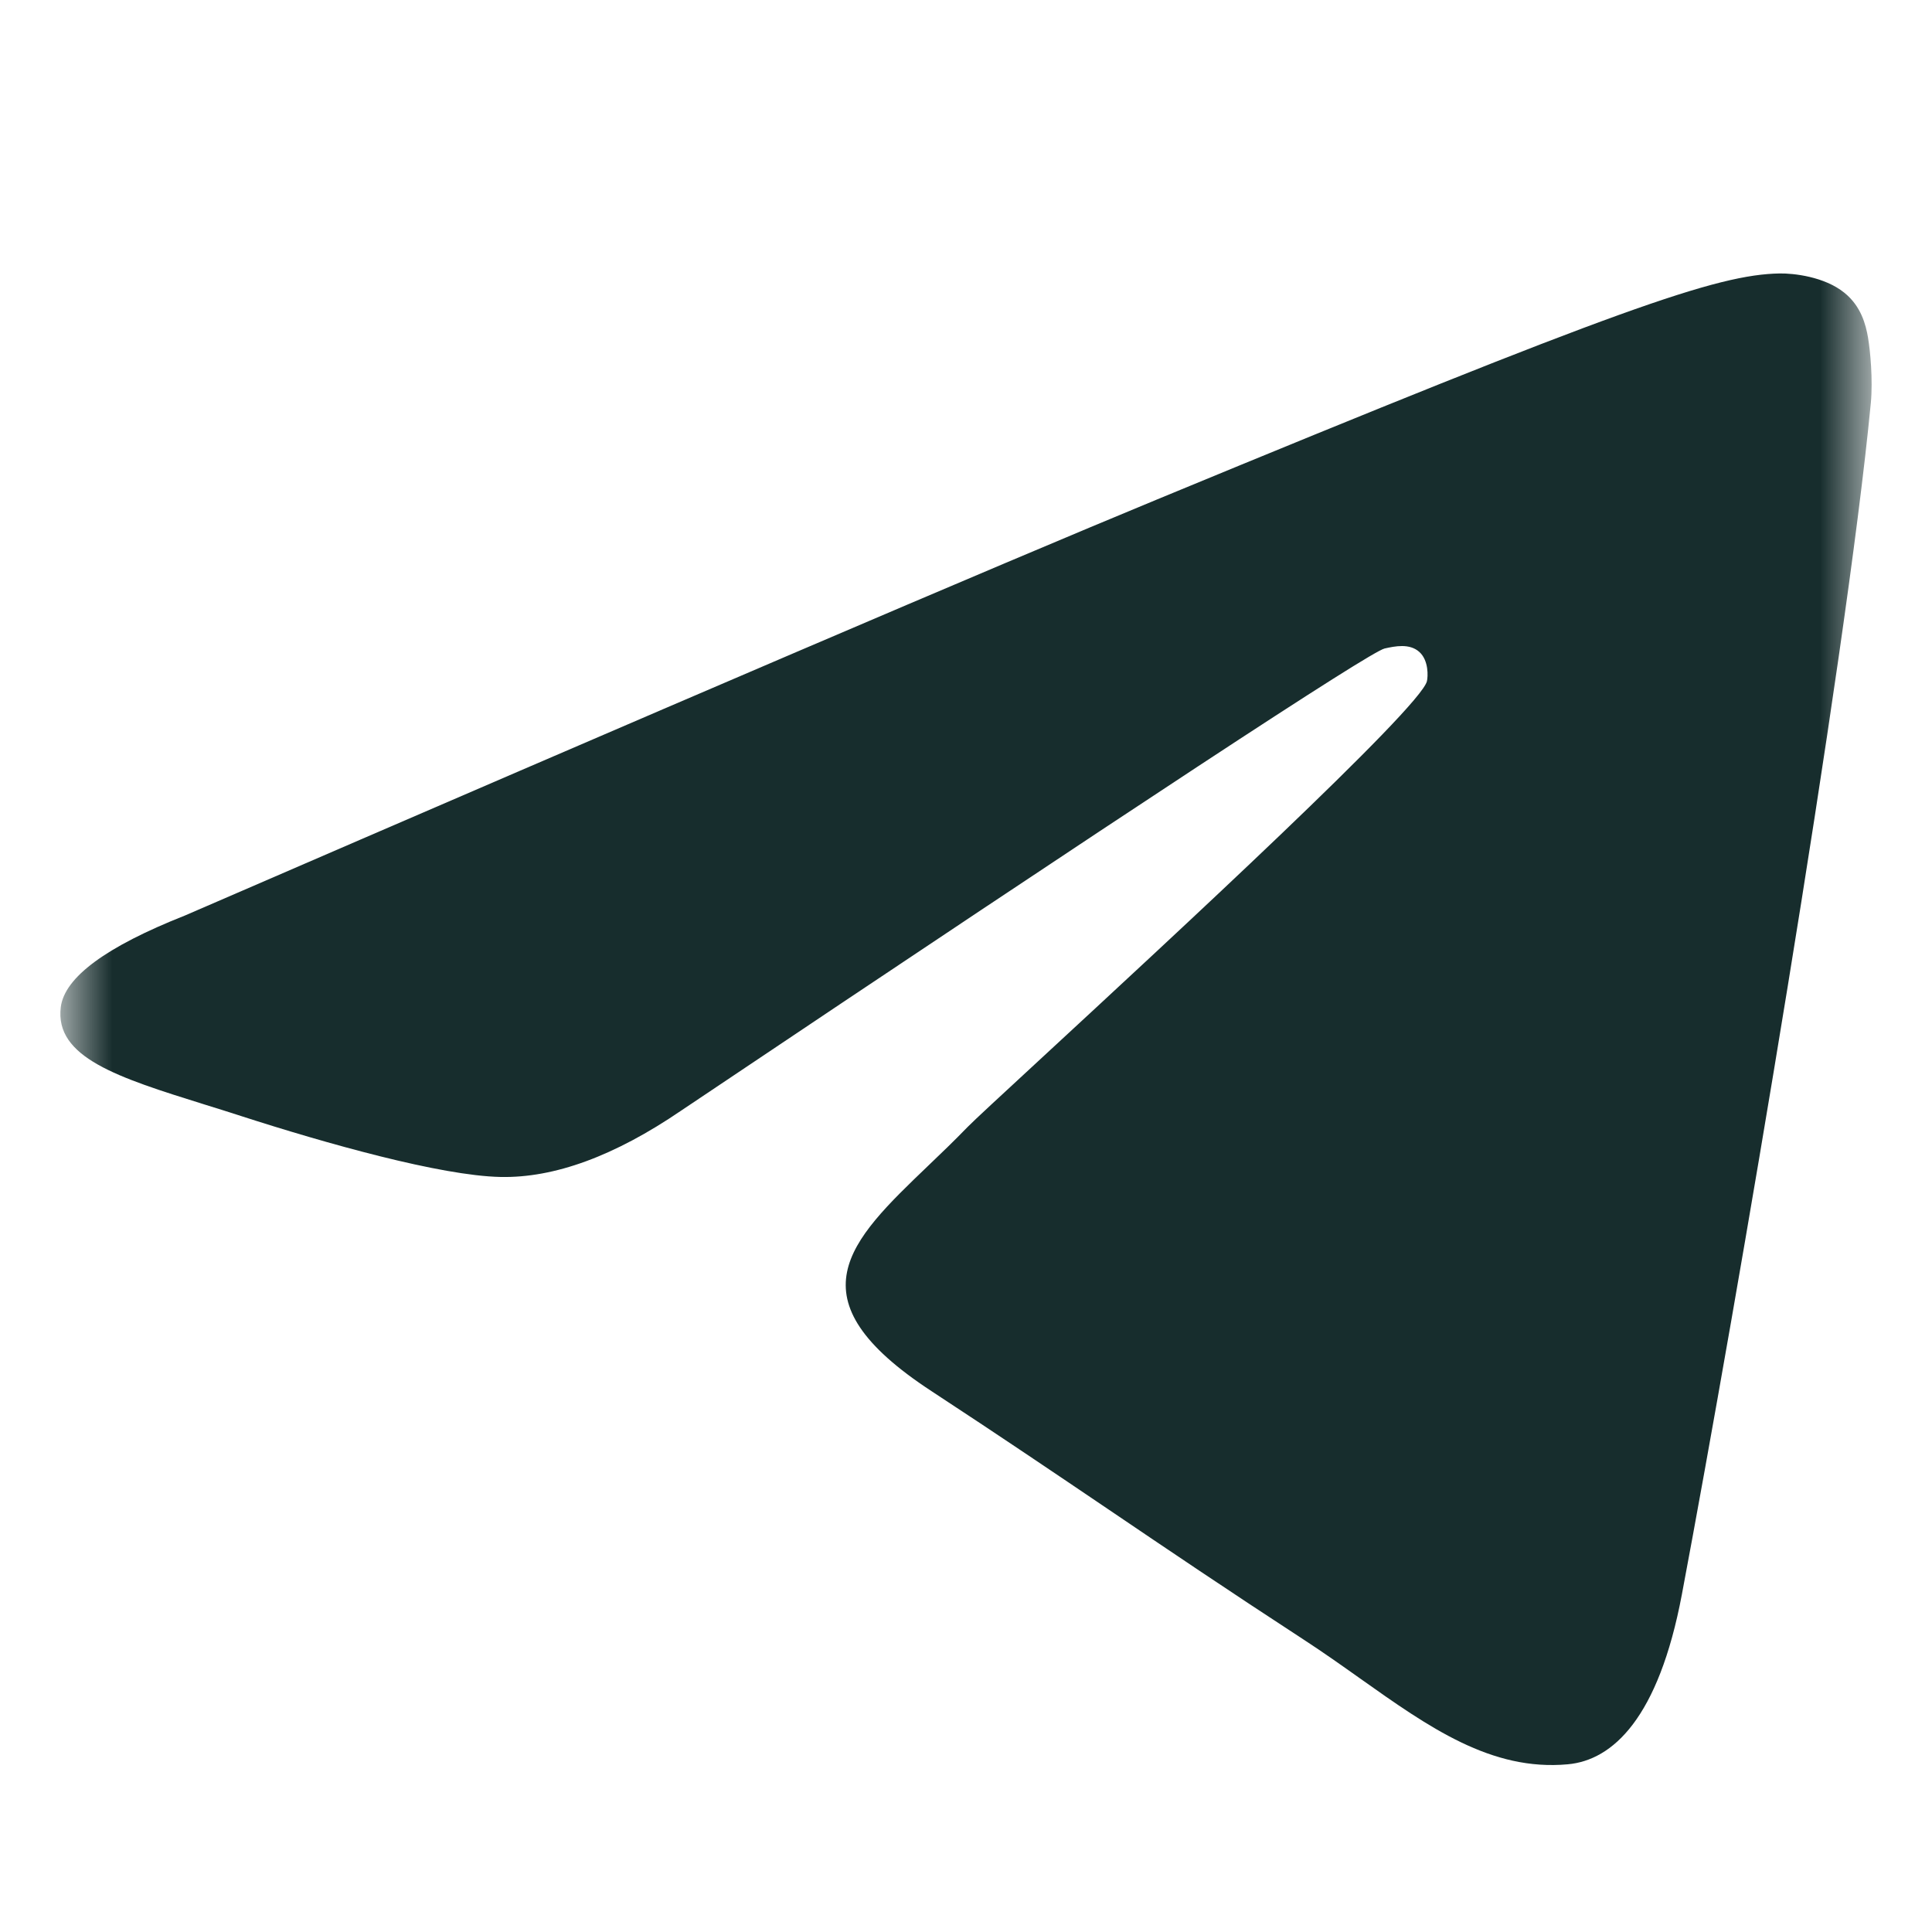 <svg width="26" height="26" viewBox="0 0 26 26" fill="none" xmlns="http://www.w3.org/2000/svg">
<mask id="mask0_670_1671" style="mask-type:alpha" maskUnits="userSpaceOnUse" x="0" y="0" width="26" height="26">
<rect x="0.812" y="0.812" width="24.375" height="24.375" fill="#D9D9D9"/>
</mask>
<g mask="url(#mask0_670_1671)">
<path fill-rule="evenodd" clip-rule="evenodd" d="M15.577 6.719C13.394 7.621 9.031 9.488 2.488 12.321C1.426 12.741 0.869 13.152 0.818 13.553C0.733 14.232 1.588 14.5 2.753 14.864C2.911 14.913 3.076 14.964 3.244 15.019C4.39 15.389 5.931 15.822 6.733 15.839C7.46 15.855 8.271 15.557 9.167 14.946C15.28 10.845 18.436 8.772 18.634 8.727C18.774 8.696 18.968 8.656 19.099 8.772C19.23 8.888 19.217 9.108 19.203 9.167C19.119 9.526 15.761 12.627 14.023 14.233C13.482 14.733 13.097 15.088 13.019 15.169C12.843 15.351 12.664 15.523 12.491 15.688C11.427 16.708 10.628 17.473 12.535 18.721C13.452 19.322 14.185 19.818 14.917 20.313C15.716 20.854 16.513 21.393 17.544 22.065C17.807 22.236 18.058 22.414 18.302 22.587C19.232 23.246 20.068 23.838 21.1 23.743C21.7 23.688 22.319 23.128 22.634 21.457C23.377 17.507 24.839 8.948 25.177 5.421C25.206 5.112 25.169 4.717 25.139 4.543C25.109 4.37 25.047 4.122 24.82 3.939C24.551 3.722 24.136 3.677 23.95 3.68C23.106 3.695 21.811 4.142 15.577 6.719Z" fill="#172D2D"/>
</g>
</svg>
